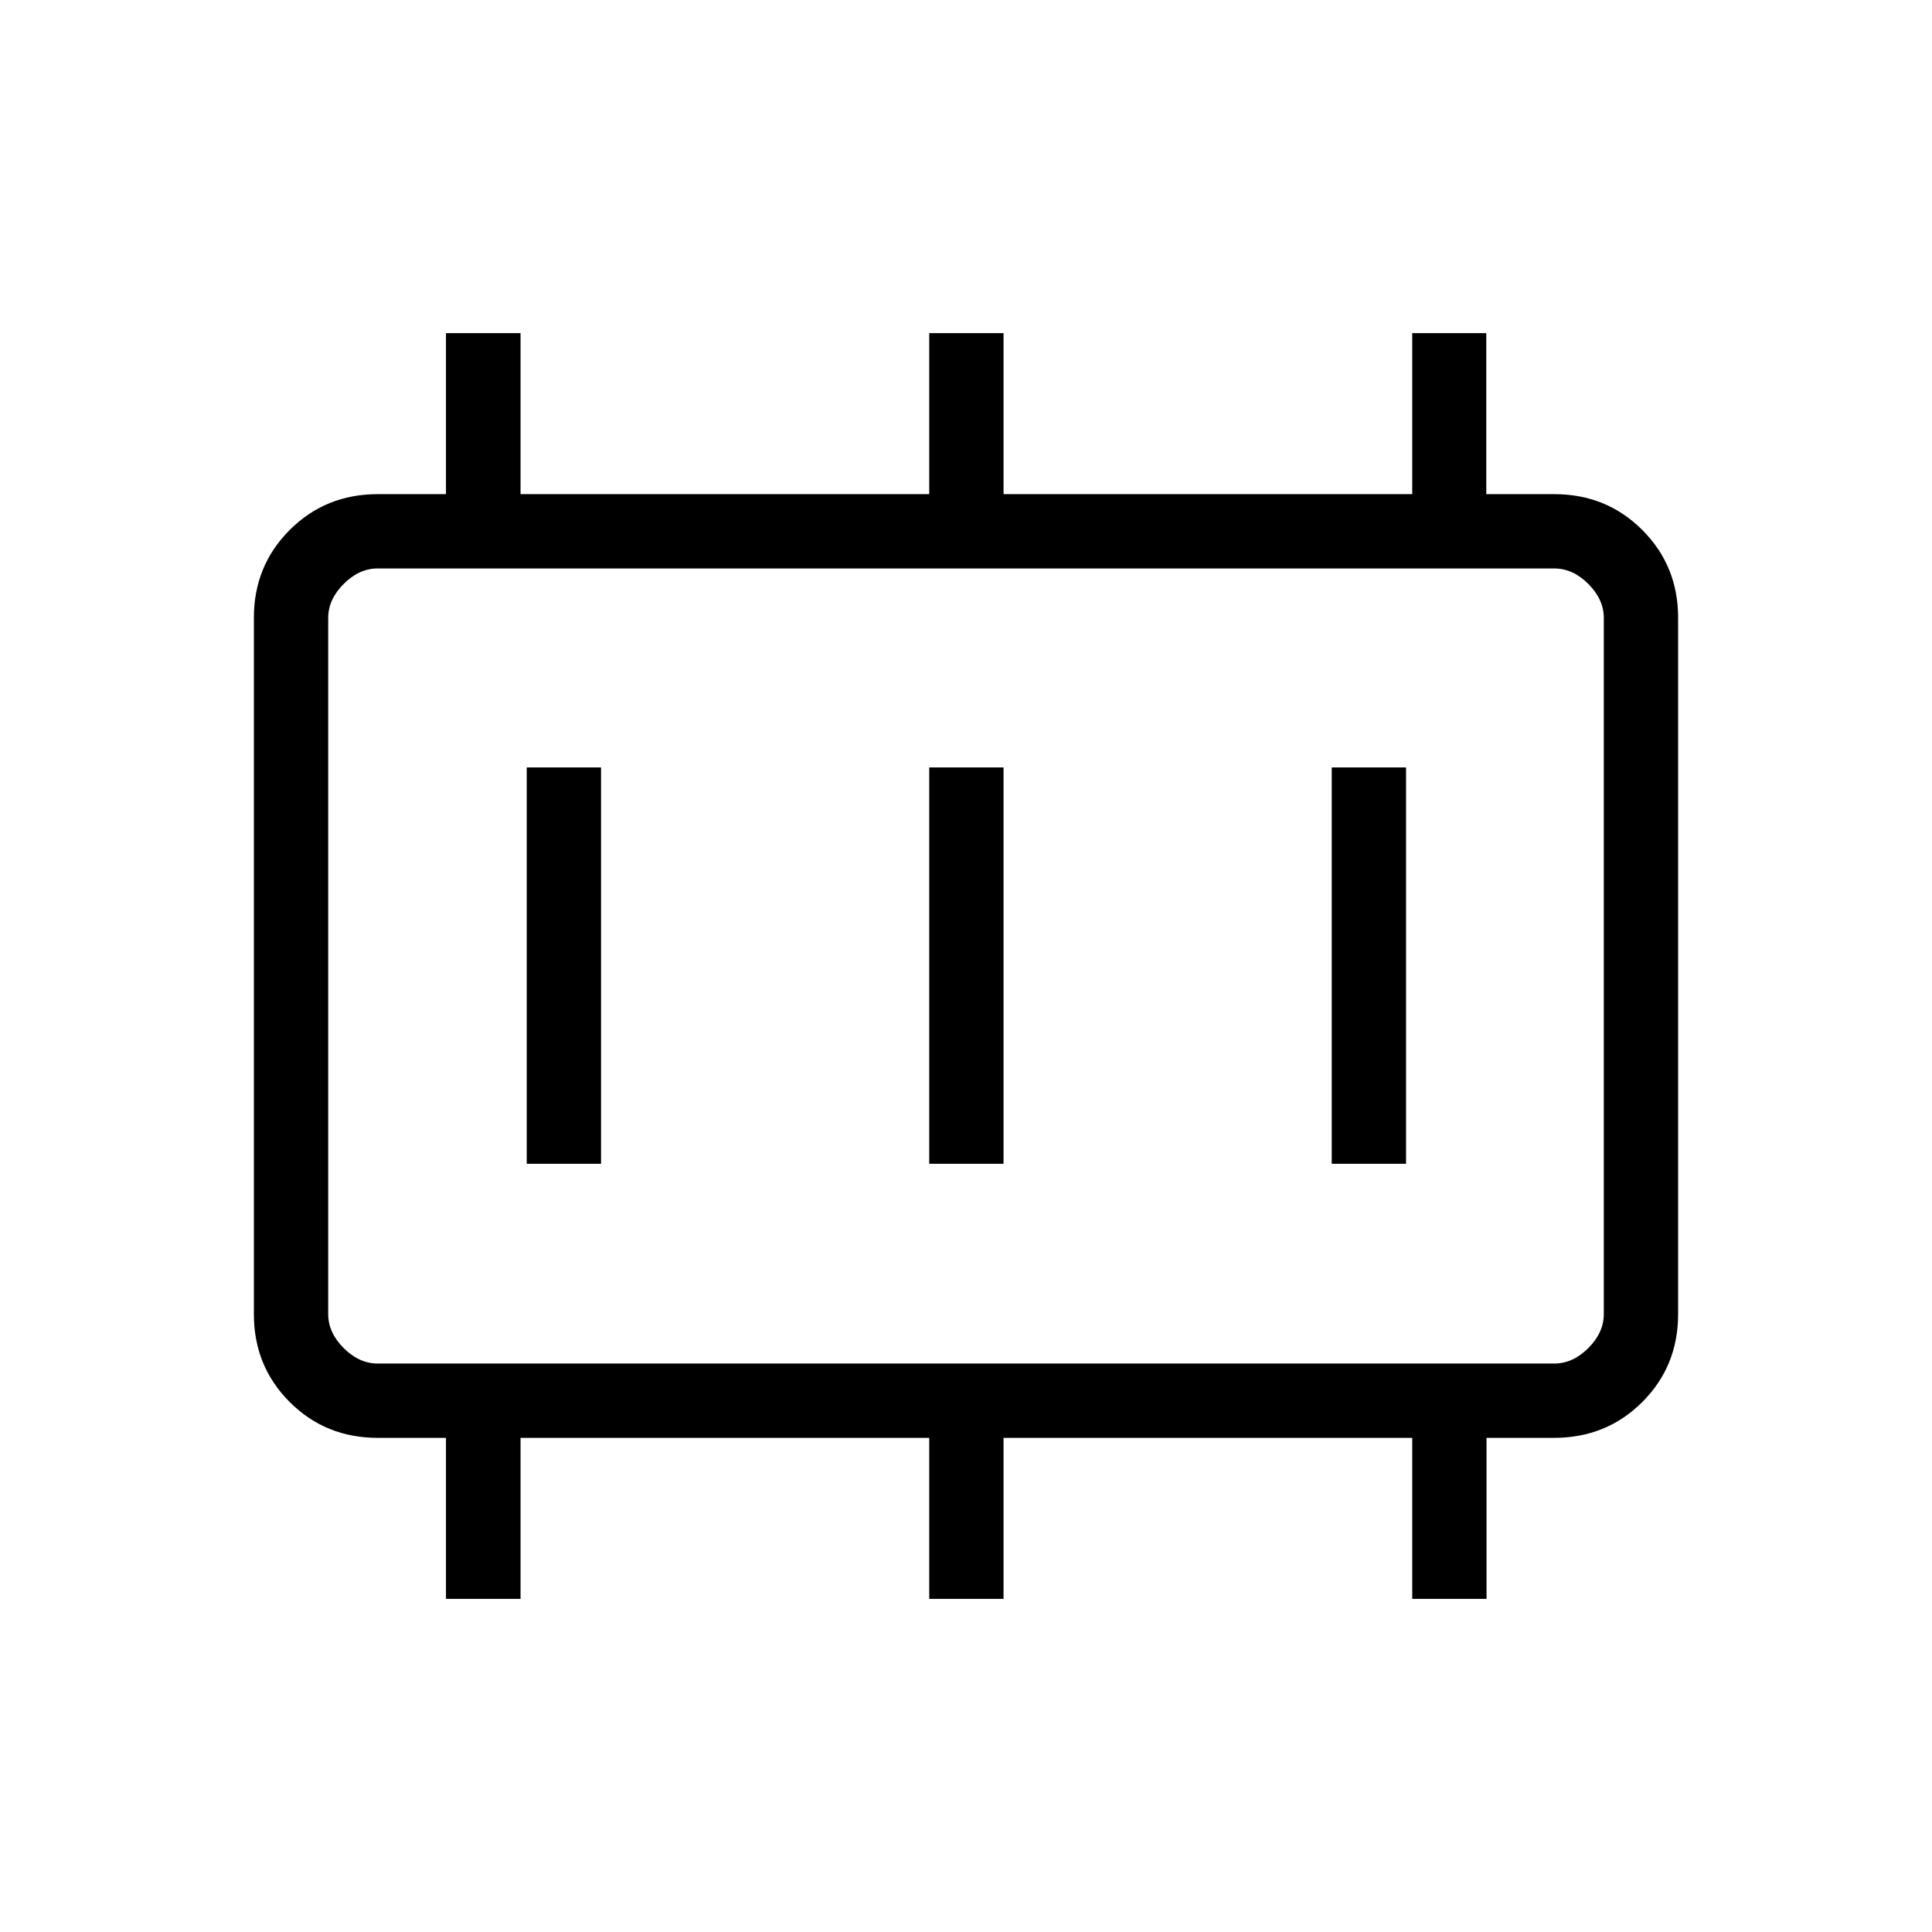 <svg xmlns="http://www.w3.org/2000/svg" height="24" viewBox="0 96 960 960" width="24"><path d="M261.731 674.269h36.923V477.346h-36.923v196.923Zm200 0h36.923V477.346h-36.923v196.923Zm200 0h36.923V477.346h-36.923v196.923Zm-474.039 99.269h584.616q9.231 0 16.923-7.692 7.692-7.692 7.692-16.923V403.077q0-9.231-7.692-16.923-7.692-7.692-16.923-7.692H187.692q-9.231 0-16.923 7.692-7.692 7.692-7.692 16.923v345.846q0 9.231 7.692 16.923 7.692 7.692 16.923 7.692Zm-24.615 0V378.462v395.076Zm58.525 116.924v-80h-33.91q-25.937 0-43.738-17.801-17.8-17.8-17.8-43.626v-346.07q0-25.826 17.8-43.626 17.801-17.801 43.738-17.801h33.91v-80h37.052v80h203.077v-80h36.923v80h203.077v-80h36.795v80h33.782q25.937 0 43.738 17.801 17.8 17.8 17.8 43.626v346.07q0 25.826-17.8 43.626-17.801 17.801-43.875 17.801h-33.517v80h-36.923v-80H498.654v80h-36.923v-80H258.654v80h-37.052Z"/></svg>
